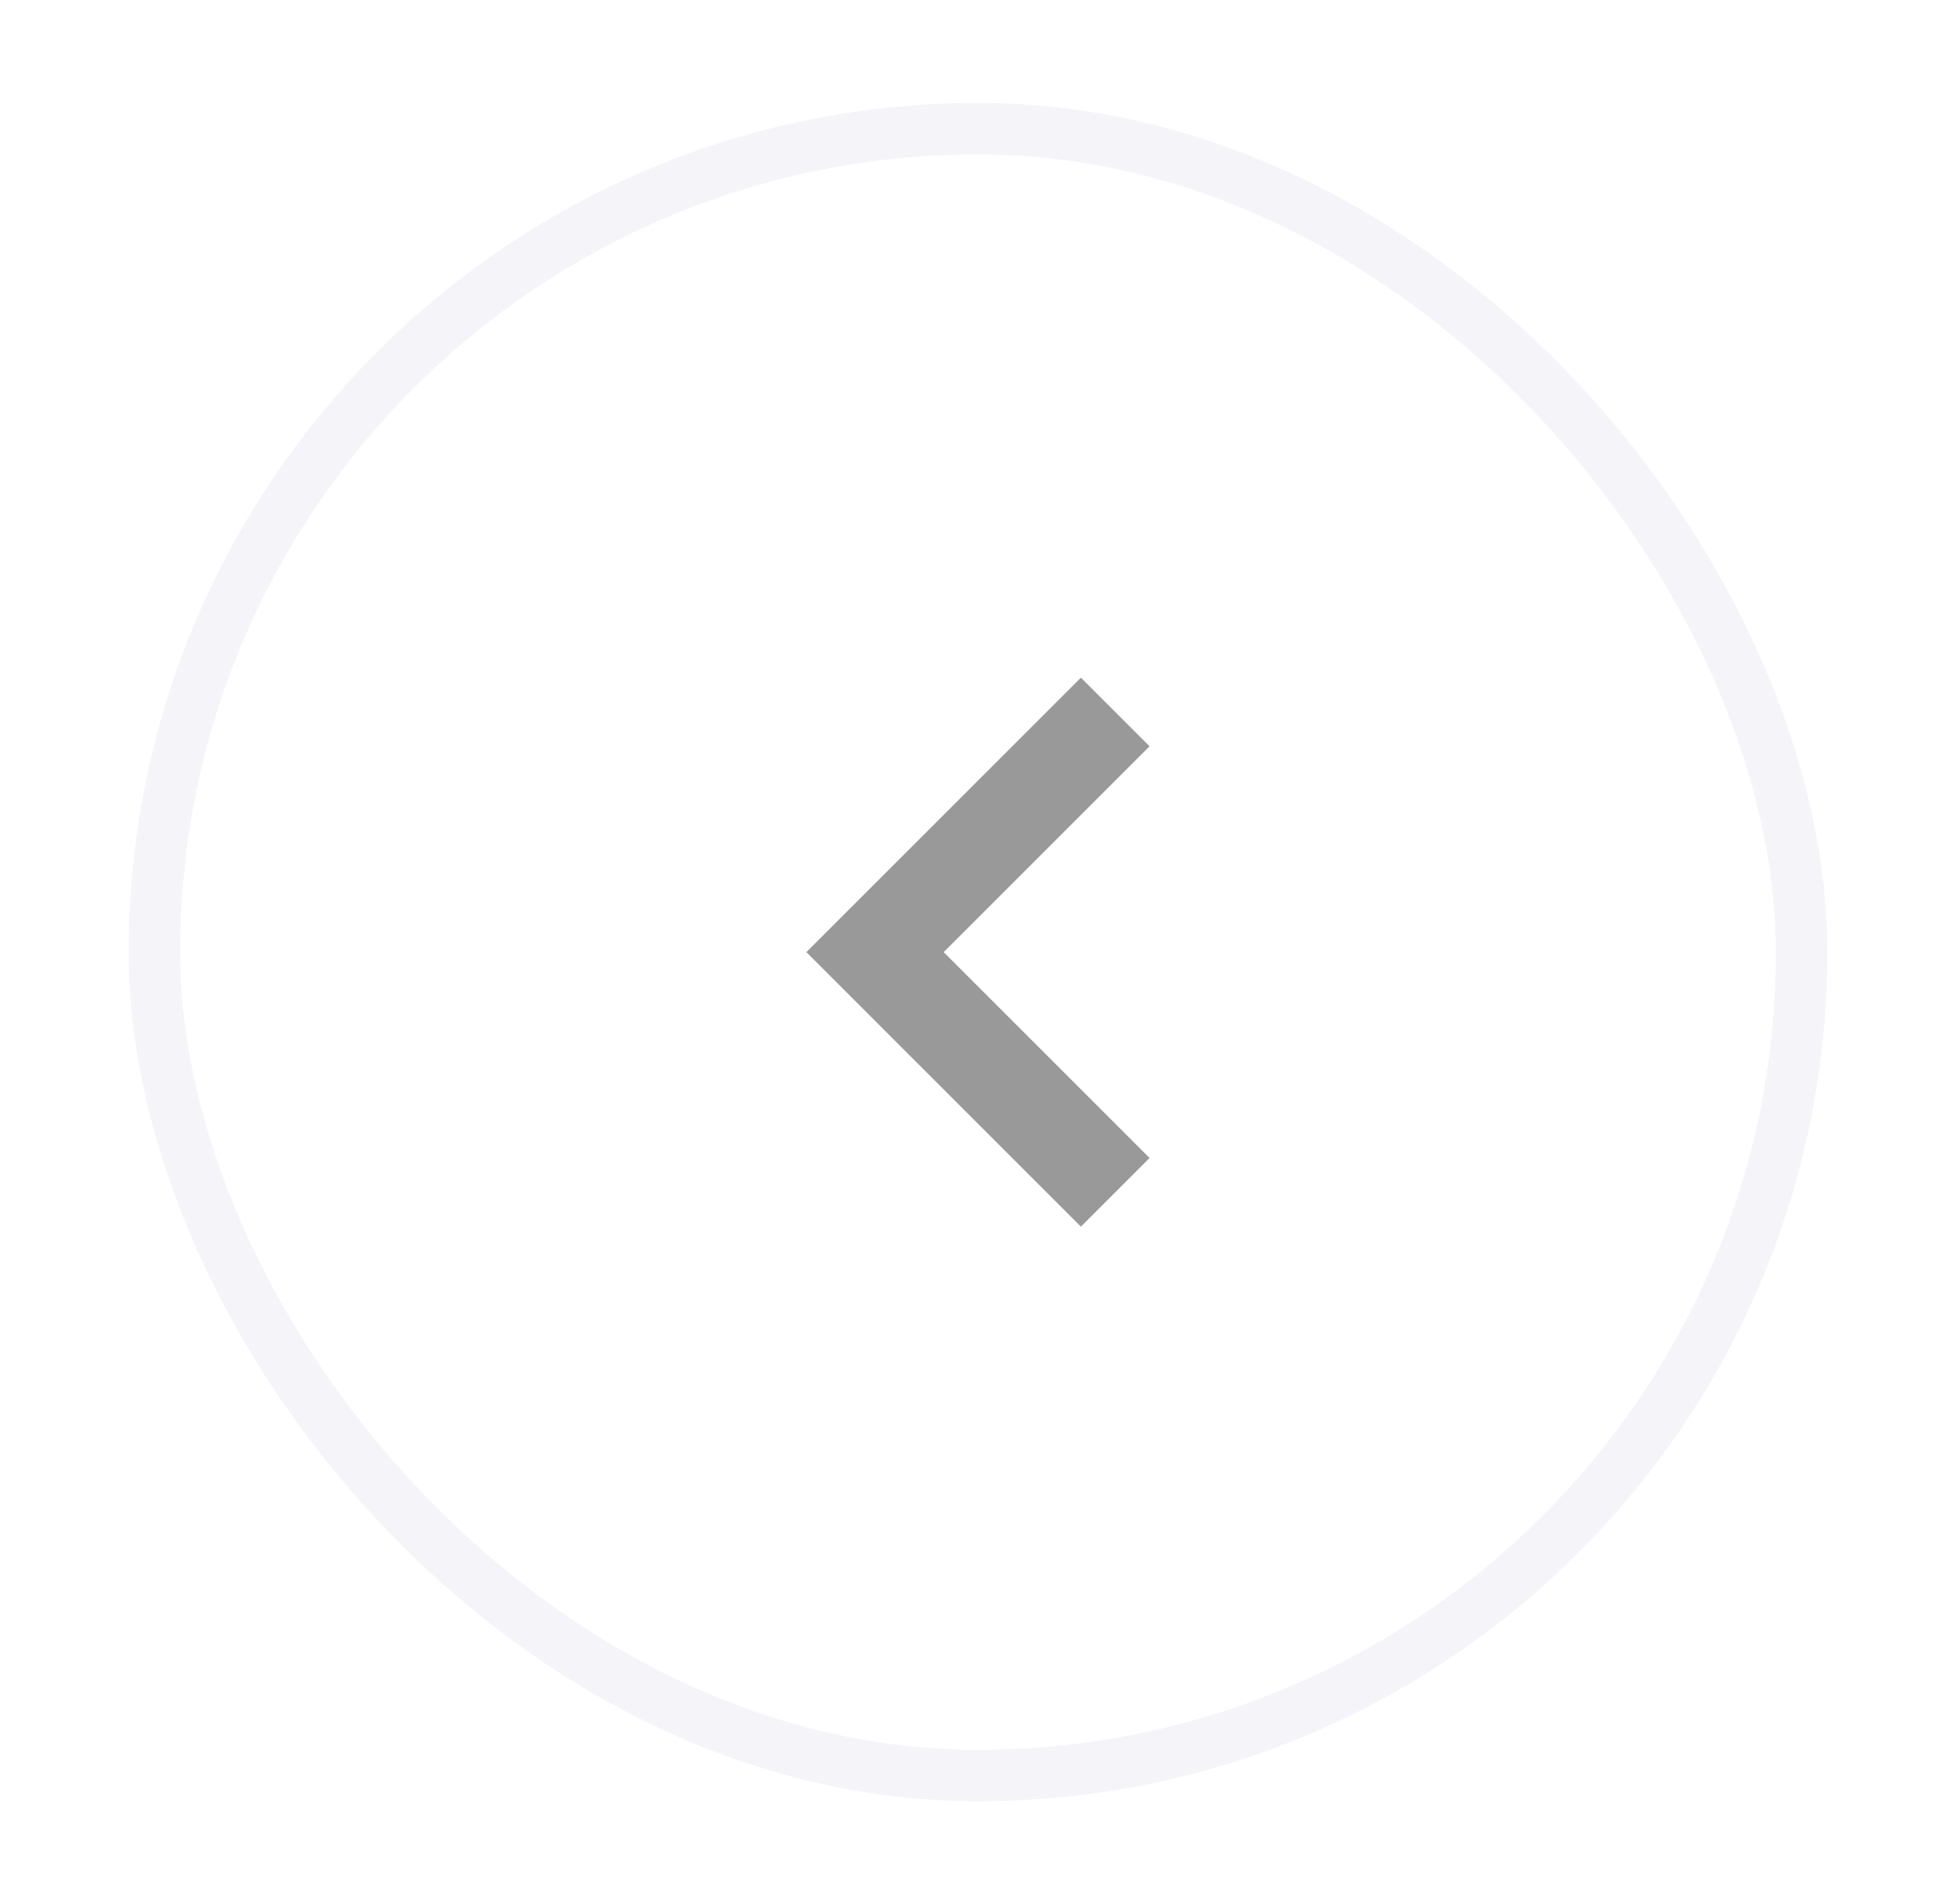 <svg width="38" height="37" viewBox="0 0 38 37" fill="none" xmlns="http://www.w3.org/2000/svg">
<g filter="url(#filter0_dd_23499_464982)">
<rect x="3" y="2" width="32" height="32" rx="16" fill="white"/>
<path fill-rule="evenodd" clip-rule="evenodd" d="M20.999 12.668L22.333 14.001L18.333 18.001L22.333 22.001L20.999 23.335L15.666 18.001L20.999 12.668Z" fill="#999999"/>
<rect x="3" y="2" width="32" height="32" rx="16" stroke="#F5F5F9"/>
</g>
<defs>
<filter id="filter0_dd_23499_464982" x="0.5" y="0" width="37" height="37" filterUnits="userSpaceOnUse" color-interpolation-filters="sRGB">
<feFlood flood-opacity="0" result="BackgroundImageFix"/>
<feColorMatrix in="SourceAlpha" type="matrix" values="0 0 0 0 0 0 0 0 0 0 0 0 0 0 0 0 0 0 127 0" result="hardAlpha"/>
<feOffset dy="0.5"/>
<feGaussianBlur stdDeviation="1"/>
<feColorMatrix type="matrix" values="0 0 0 0 0.376 0 0 0 0 0.38 0 0 0 0 0.439 0 0 0 0.16 0"/>
<feBlend mode="normal" in2="BackgroundImageFix" result="effect1_dropShadow_23499_464982"/>
<feColorMatrix in="SourceAlpha" type="matrix" values="0 0 0 0 0 0 0 0 0 0 0 0 0 0 0 0 0 0 127 0" result="hardAlpha"/>
<feOffset/>
<feGaussianBlur stdDeviation="0.5"/>
<feColorMatrix type="matrix" values="0 0 0 0 0.157 0 0 0 0 0.161 0 0 0 0 0.239 0 0 0 0.08 0"/>
<feBlend mode="normal" in2="effect1_dropShadow_23499_464982" result="effect2_dropShadow_23499_464982"/>
<feBlend mode="normal" in="SourceGraphic" in2="effect2_dropShadow_23499_464982" result="shape"/>
</filter>
</defs>
</svg>
